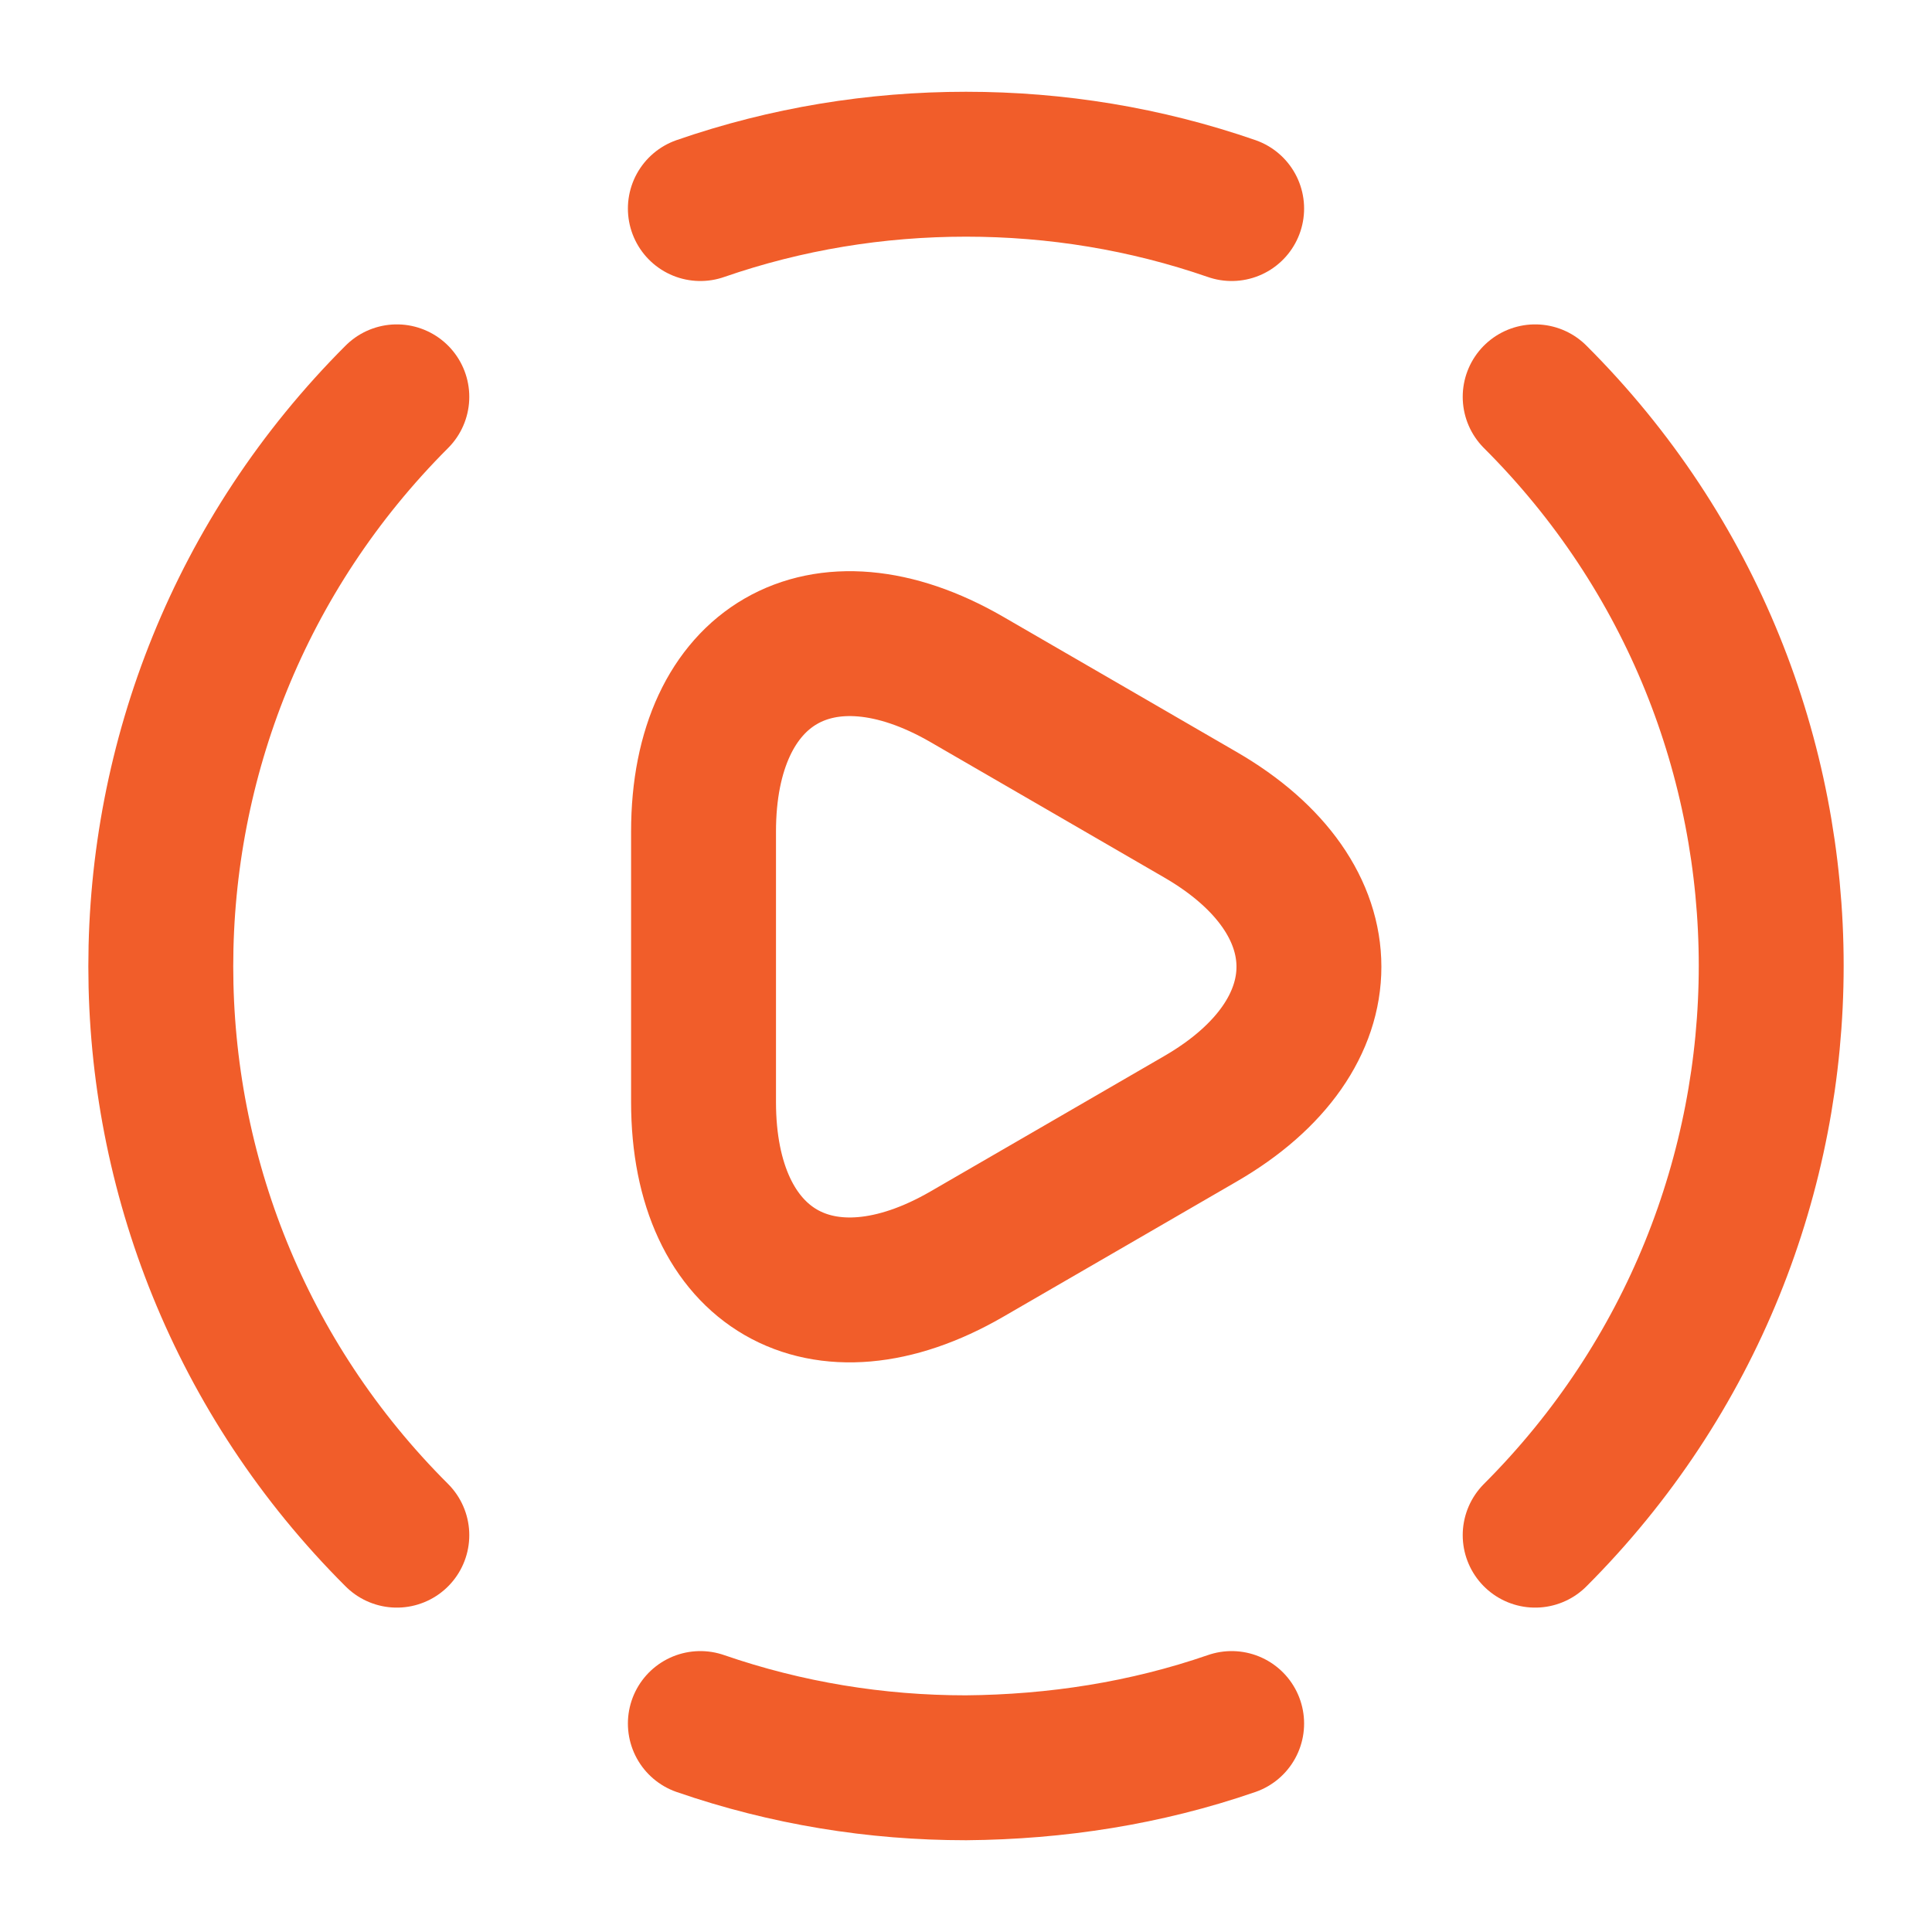 <svg width="20" height="20" viewBox="0 0 20 20" fill="none" xmlns="http://www.w3.org/2000/svg">
<path d="M15.892 15.892C19.15 12.633 19.15 7.358 15.892 4.108" stroke="#F15D2A" stroke-width="1.5" stroke-linecap="round" stroke-linejoin="round"/>
<path d="M4.108 4.108C0.85 7.367 0.85 12.642 4.108 15.892" stroke="#F15D2A" stroke-width="1.5" stroke-linecap="round" stroke-linejoin="round"/>
<path d="M7.25 17.842C8.142 18.15 9.067 18.3 10 18.3C10.933 18.292 11.858 18.15 12.75 17.842" stroke="#F15D2A" stroke-width="1.5" stroke-linecap="round" stroke-linejoin="round"/>
<path d="M7.25 2.159C8.142 1.85 9.067 1.7 10 1.7C10.933 1.7 11.858 1.85 12.75 2.159" stroke="#F15D2A" stroke-width="1.5" stroke-linecap="round" stroke-linejoin="round"/>
<path d="M7.283 10V8.608C7.283 6.875 8.508 6.166 10.008 7.033L11.217 7.733L12.425 8.433C13.925 9.3 13.925 10.716 12.425 11.583L11.217 12.283L10.008 12.983C8.508 13.85 7.283 13.142 7.283 11.408V10Z" stroke="#F15D2A" stroke-width="1.5" stroke-miterlimit="10" stroke-linecap="round" stroke-linejoin="round"/>
</svg>
